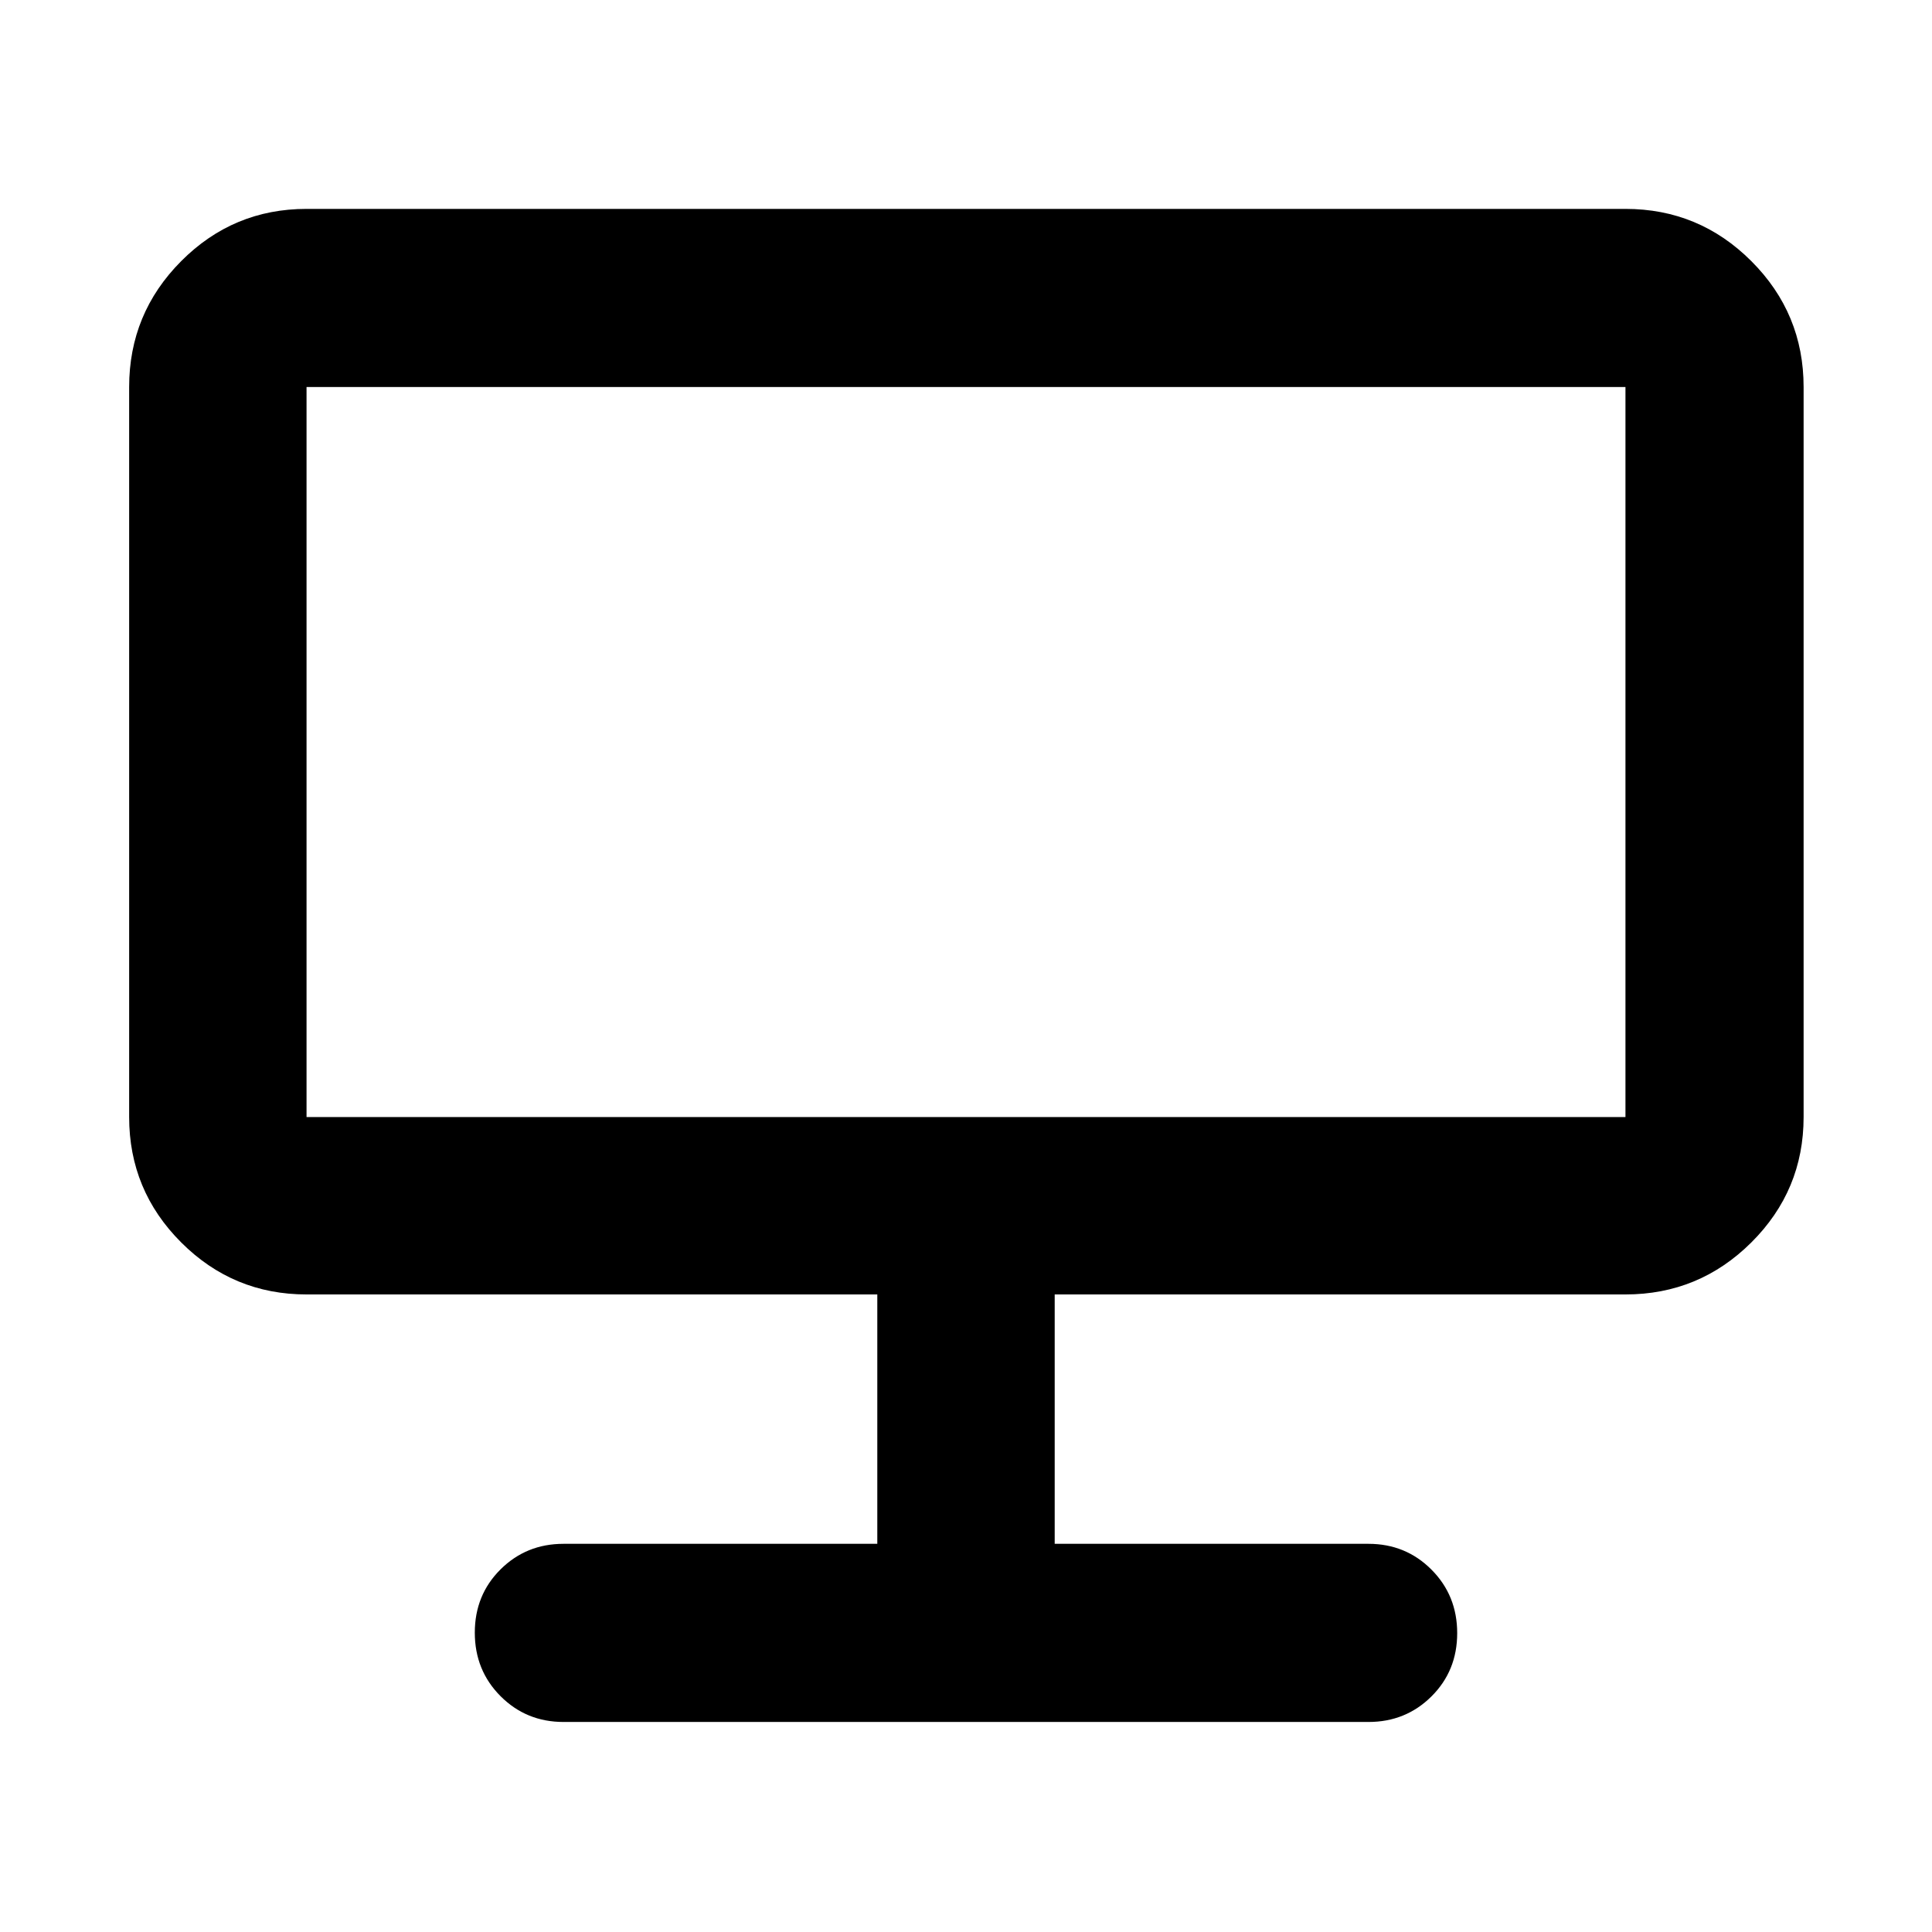 <svg xmlns="http://www.w3.org/2000/svg" height="40" viewBox="0 -960 960 960" width="40"><path d="M280-104.362q-18.5 0-31.286-12.82-12.787-12.819-12.787-31.558 0-18.738 12.787-31.441Q261.5-192.884 280-192.884h155.927v-123.913H152.319q-36.44 0-62.293-25.853t-25.853-62.292v-362.739q0-36.595 25.853-62.559t62.293-25.964h655.362q36.595 0 62.559 25.964t25.964 62.559v362.739q0 36.439-25.964 62.292t-62.559 25.853H524.073v123.913H680q18.5 0 31.286 12.82 12.787 12.82 12.787 31.558t-12.787 31.441Q698.5-104.362 680-104.362H280Zm-127.681-300.58h655.362v-362.739H152.319v362.739Z"/></svg>